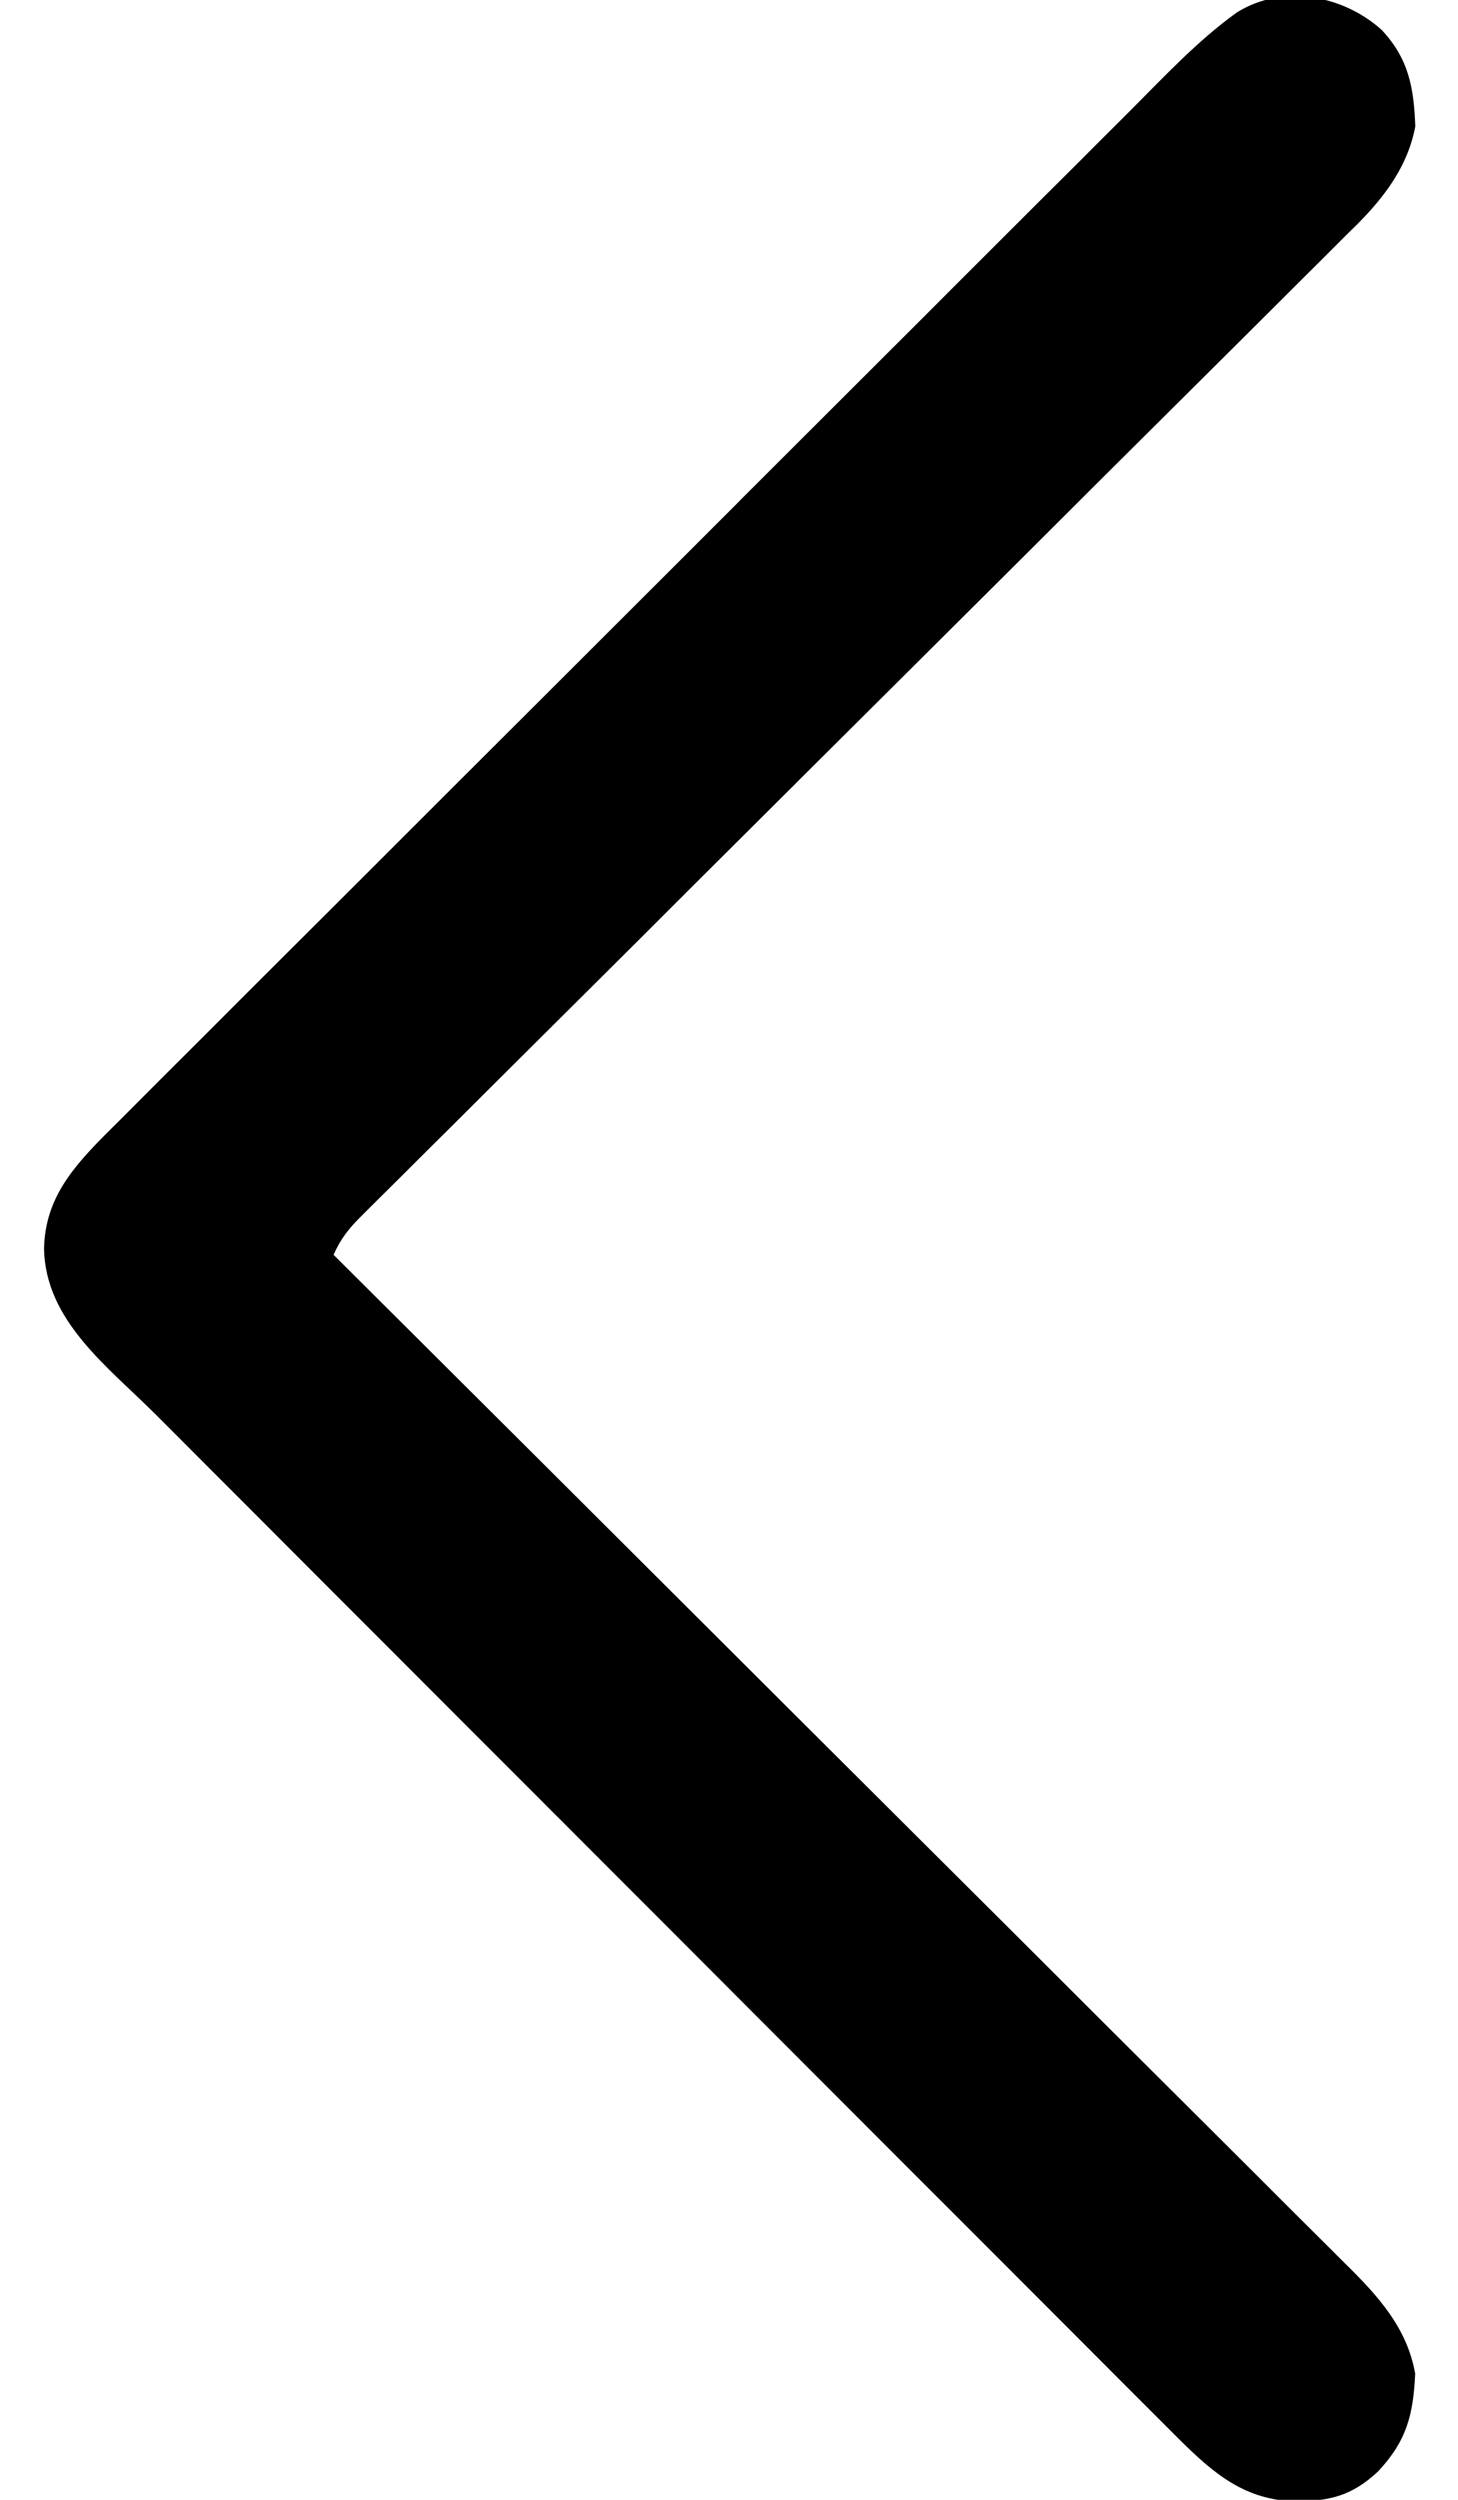 <svg width="14" height="24" viewBox="0 0 14 24" fill="none" xmlns="http://www.w3.org/2000/svg">
<path d="M11.879 0.118C11.504 0.386 11.18 0.735 10.855 1.06C10.812 1.103 10.768 1.147 10.724 1.191C10.604 1.31 10.485 1.429 10.366 1.549C10.237 1.678 10.108 1.806 9.978 1.935C9.697 2.216 9.415 2.498 9.133 2.779C8.958 2.955 8.782 3.131 8.606 3.306C8.118 3.794 7.63 4.281 7.142 4.768C7.111 4.8 7.08 4.831 7.048 4.863C7.017 4.894 6.986 4.925 6.954 4.957C6.89 5.02 6.827 5.084 6.764 5.147C6.733 5.178 6.701 5.209 6.669 5.242C6.16 5.75 5.651 6.259 5.142 6.767C4.618 7.289 4.095 7.812 3.572 8.335C3.278 8.628 2.985 8.922 2.691 9.214C2.441 9.464 2.191 9.713 1.942 9.963C1.815 10.09 1.688 10.217 1.56 10.344C1.422 10.482 1.284 10.62 1.146 10.759C1.106 10.799 1.066 10.838 1.024 10.88C0.699 11.207 0.434 11.507 0.423 11.985C0.433 12.68 1.038 13.123 1.497 13.582C1.541 13.626 1.584 13.669 1.629 13.714C1.748 13.833 1.867 13.952 1.986 14.072C2.115 14.201 2.244 14.33 2.373 14.459C2.654 14.741 2.935 15.023 3.216 15.304C3.392 15.48 3.568 15.656 3.744 15.832C4.231 16.32 4.718 16.808 5.206 17.295C5.237 17.326 5.268 17.357 5.3 17.39C5.331 17.421 5.363 17.452 5.395 17.484C5.458 17.547 5.521 17.61 5.584 17.674C5.631 17.721 5.631 17.721 5.679 17.769C6.188 18.277 6.696 18.787 7.204 19.296C7.727 19.819 8.249 20.343 8.772 20.866C9.066 21.159 9.359 21.453 9.652 21.746C9.901 21.996 10.151 22.246 10.4 22.495C10.528 22.623 10.655 22.75 10.782 22.878C10.92 23.016 11.058 23.154 11.196 23.292C11.236 23.332 11.276 23.372 11.317 23.413C11.656 23.75 11.954 24.004 12.446 24.015C12.782 24.011 12.987 23.956 13.233 23.727C13.508 23.432 13.57 23.185 13.589 22.789C13.511 22.345 13.227 22.037 12.916 21.731C12.874 21.689 12.832 21.648 12.79 21.605C12.675 21.49 12.56 21.376 12.445 21.262C12.32 21.138 12.197 21.014 12.073 20.89C11.858 20.675 11.643 20.461 11.428 20.247C11.117 19.938 10.807 19.628 10.496 19.318C9.993 18.815 9.489 18.313 8.985 17.811C8.495 17.323 8.005 16.835 7.516 16.347C7.486 16.317 7.456 16.287 7.425 16.256C7.273 16.105 7.122 15.954 6.97 15.802C5.715 14.55 4.46 13.298 3.203 12.047C3.269 11.897 3.348 11.796 3.464 11.681C3.499 11.646 3.534 11.611 3.57 11.575C3.609 11.537 3.648 11.498 3.687 11.459C3.728 11.418 3.769 11.378 3.811 11.336C3.925 11.222 4.039 11.109 4.152 10.996C4.275 10.875 4.398 10.752 4.52 10.63C4.732 10.419 4.945 10.207 5.157 9.996C5.493 9.662 5.829 9.327 6.165 8.993C6.28 8.878 6.394 8.764 6.509 8.649C6.538 8.621 6.567 8.592 6.596 8.562C6.923 8.237 7.25 7.911 7.577 7.585C7.622 7.541 7.622 7.541 7.667 7.495C8.151 7.013 8.636 6.531 9.12 6.049C9.618 5.554 10.114 5.059 10.611 4.563C10.917 4.258 11.224 3.953 11.531 3.648C11.742 3.439 11.952 3.229 12.162 3.02C12.283 2.899 12.404 2.778 12.525 2.658C12.657 2.527 12.789 2.396 12.92 2.264C12.958 2.227 12.996 2.189 13.036 2.15C13.302 1.881 13.518 1.593 13.59 1.214C13.576 0.843 13.528 0.568 13.27 0.29C12.902 -0.044 12.322 -0.158 11.879 0.118Z" fill="black"/>
</svg>
